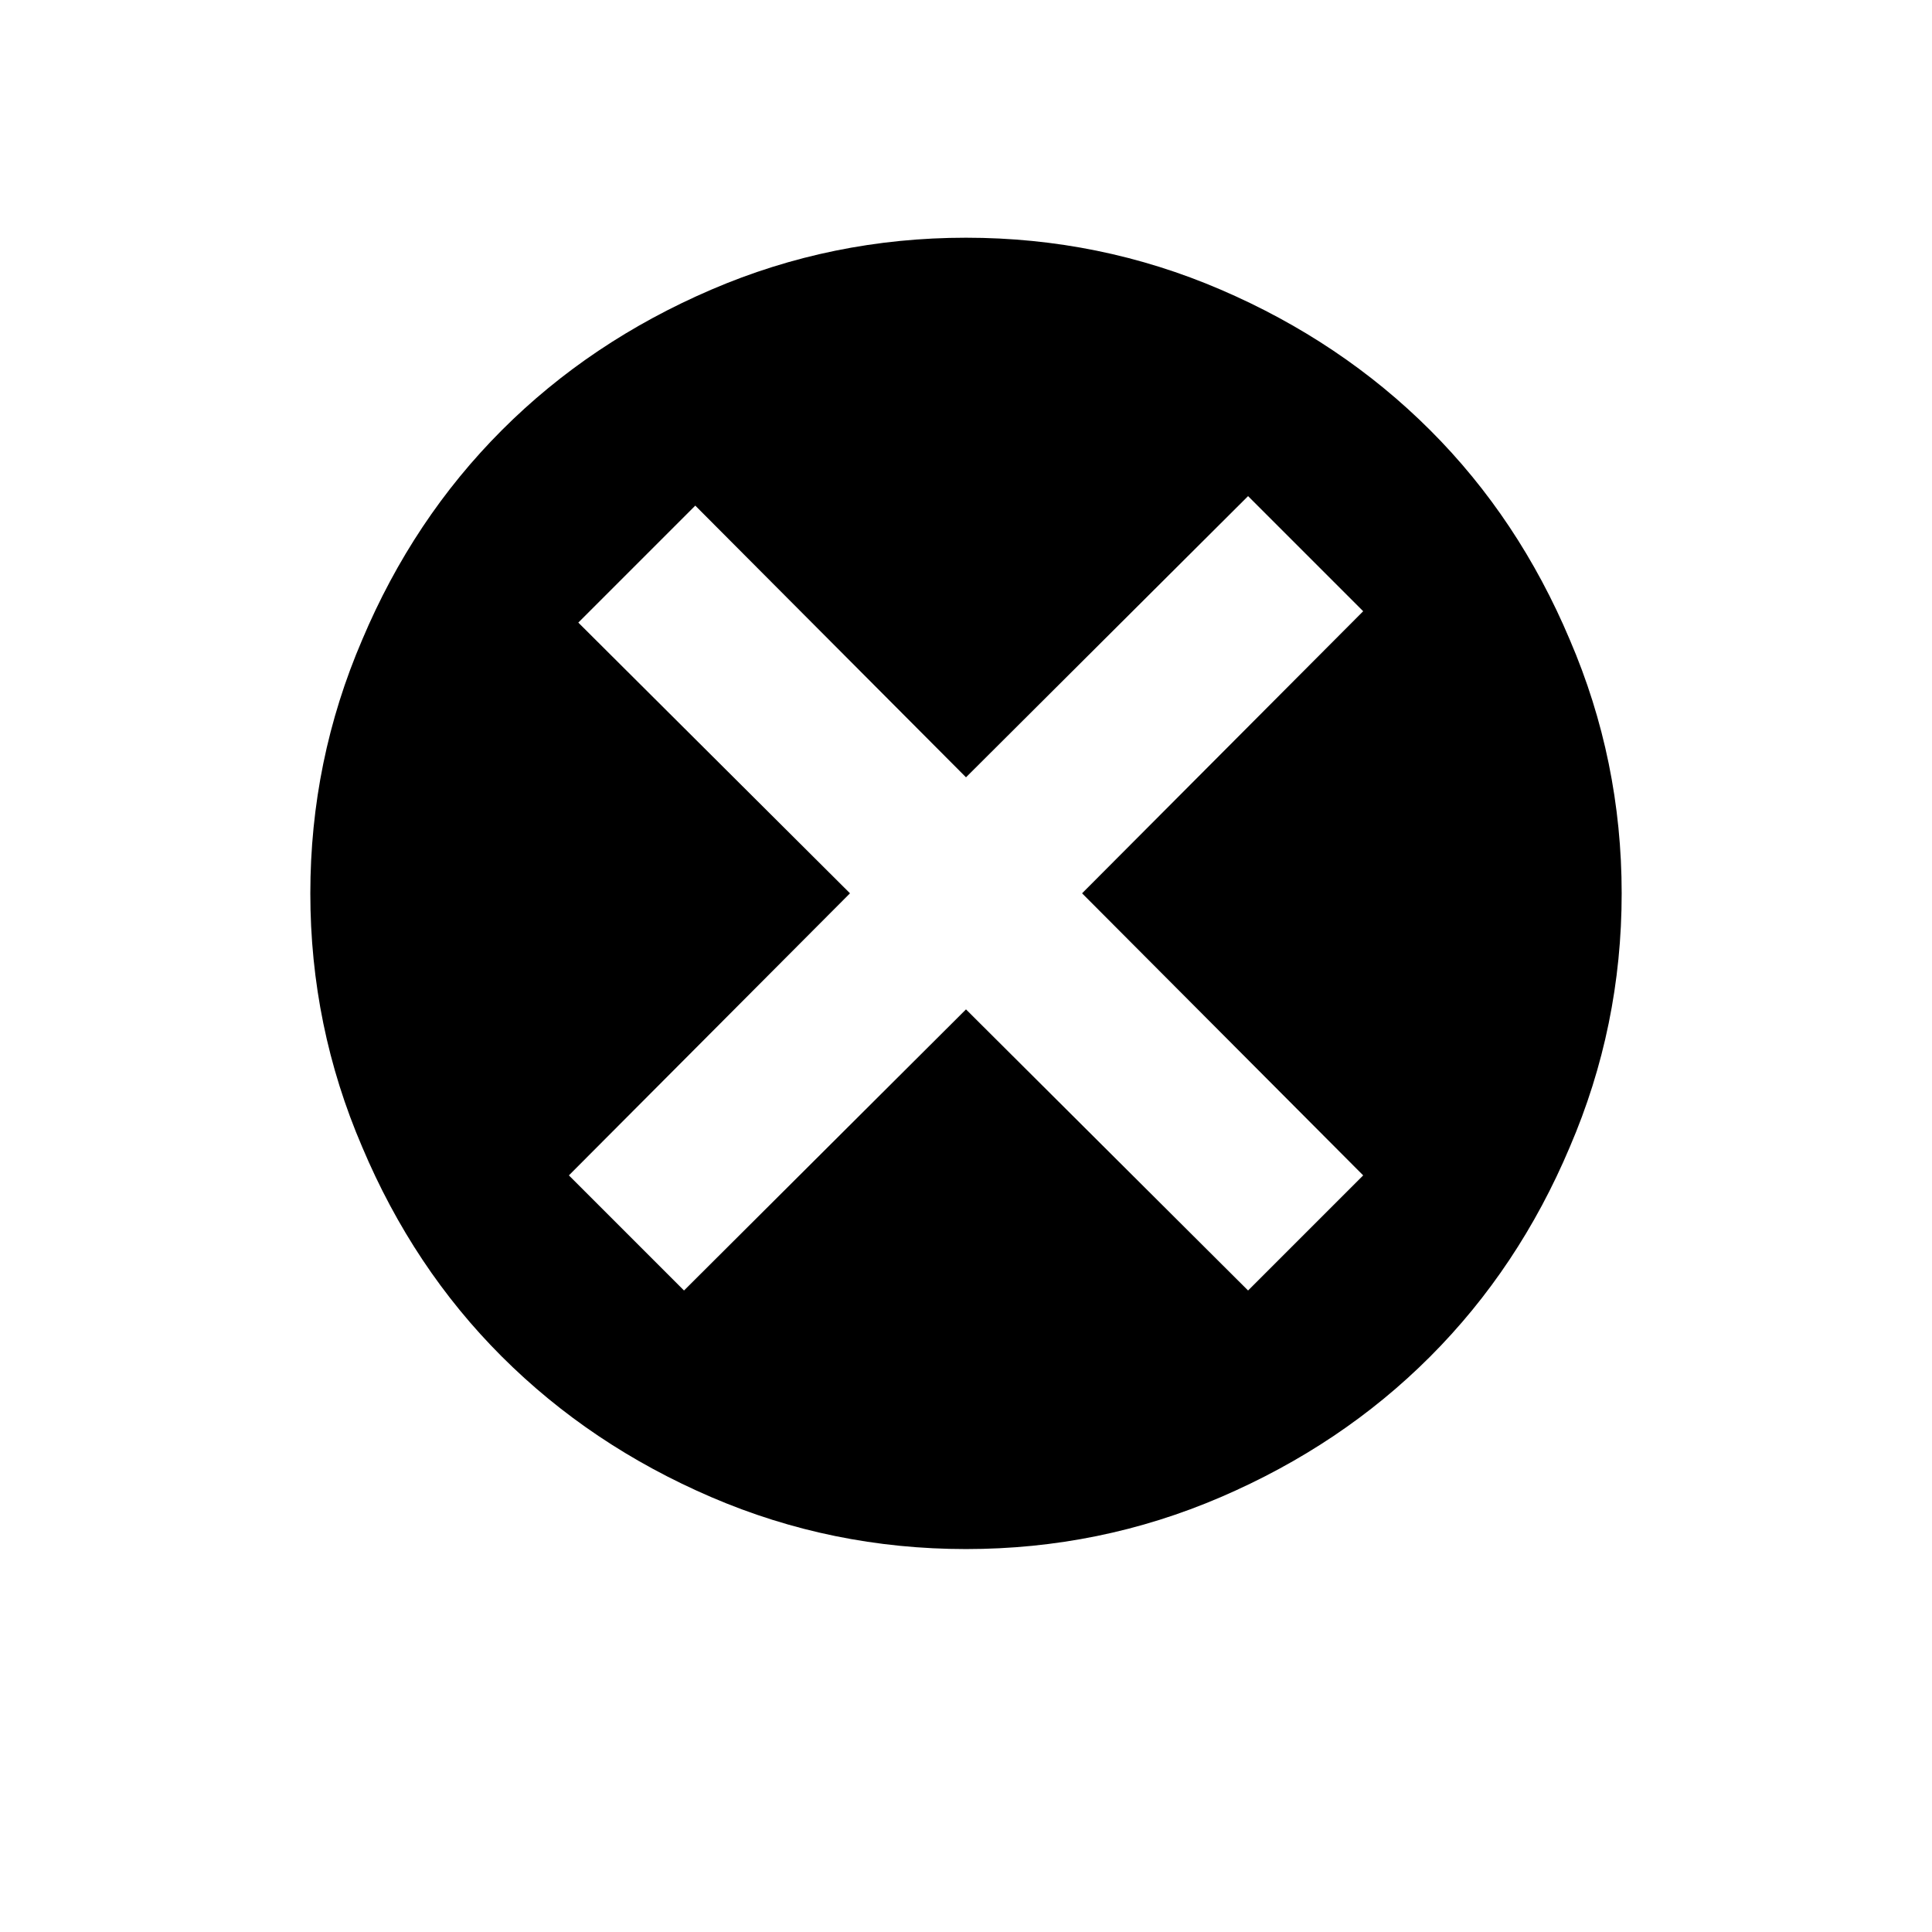 <?xml version="1.0" encoding="utf-8"?>
<!-- Generator: Adobe Illustrator 16.0.4, SVG Export Plug-In . SVG Version: 6.00 Build 0)  -->
<!DOCTYPE svg PUBLIC "-//W3C//DTD SVG 1.1//EN" "http://www.w3.org/Graphics/SVG/1.1/DTD/svg11.dtd">
<svg version="1.1" id="Layer_1" xmlns="http://www.w3.org/2000/svg" xmlns:xlink="http://www.w3.org/1999/xlink" x="0px" y="0px"
	 width="24px" height="24px" viewBox="0 0 24 24" enable-background="new 0 0 24 24" xml:space="preserve">
<g transform="matrix(1 0 0 -1 0 1638)">
	<path d="M12,1625.461l3.504-3.492l1.43,1.43l-3.492,3.504l3.492,3.504l-1.43,1.43L12,1628.344l-3.363,3.375l-1.453-1.453
		l3.375-3.363l-3.492-3.504l1.43-1.43L12,1625.461z M12,1635.047c1.109,0,2.164-0.215,3.164-0.645s1.867-1.012,2.602-1.746
		s1.312-1.602,1.734-2.602c0.43-1,0.645-2.051,0.645-3.152s-0.215-2.152-0.645-3.152c-0.422-1-1-1.867-1.734-2.602
		s-1.602-1.316-2.602-1.746s-2.055-0.645-3.164-0.645s-2.164,0.215-3.164,0.645s-1.867,1.012-2.602,1.746s-1.312,1.602-1.734,2.602
		c-0.43,1-0.645,2.051-0.645,3.152s0.215,2.152,0.645,3.152c0.422,1,1,1.867,1.734,2.602s1.602,1.316,2.602,1.746
		S10.891,1635.047,12,1635.047z"/>
</g>
</svg>
